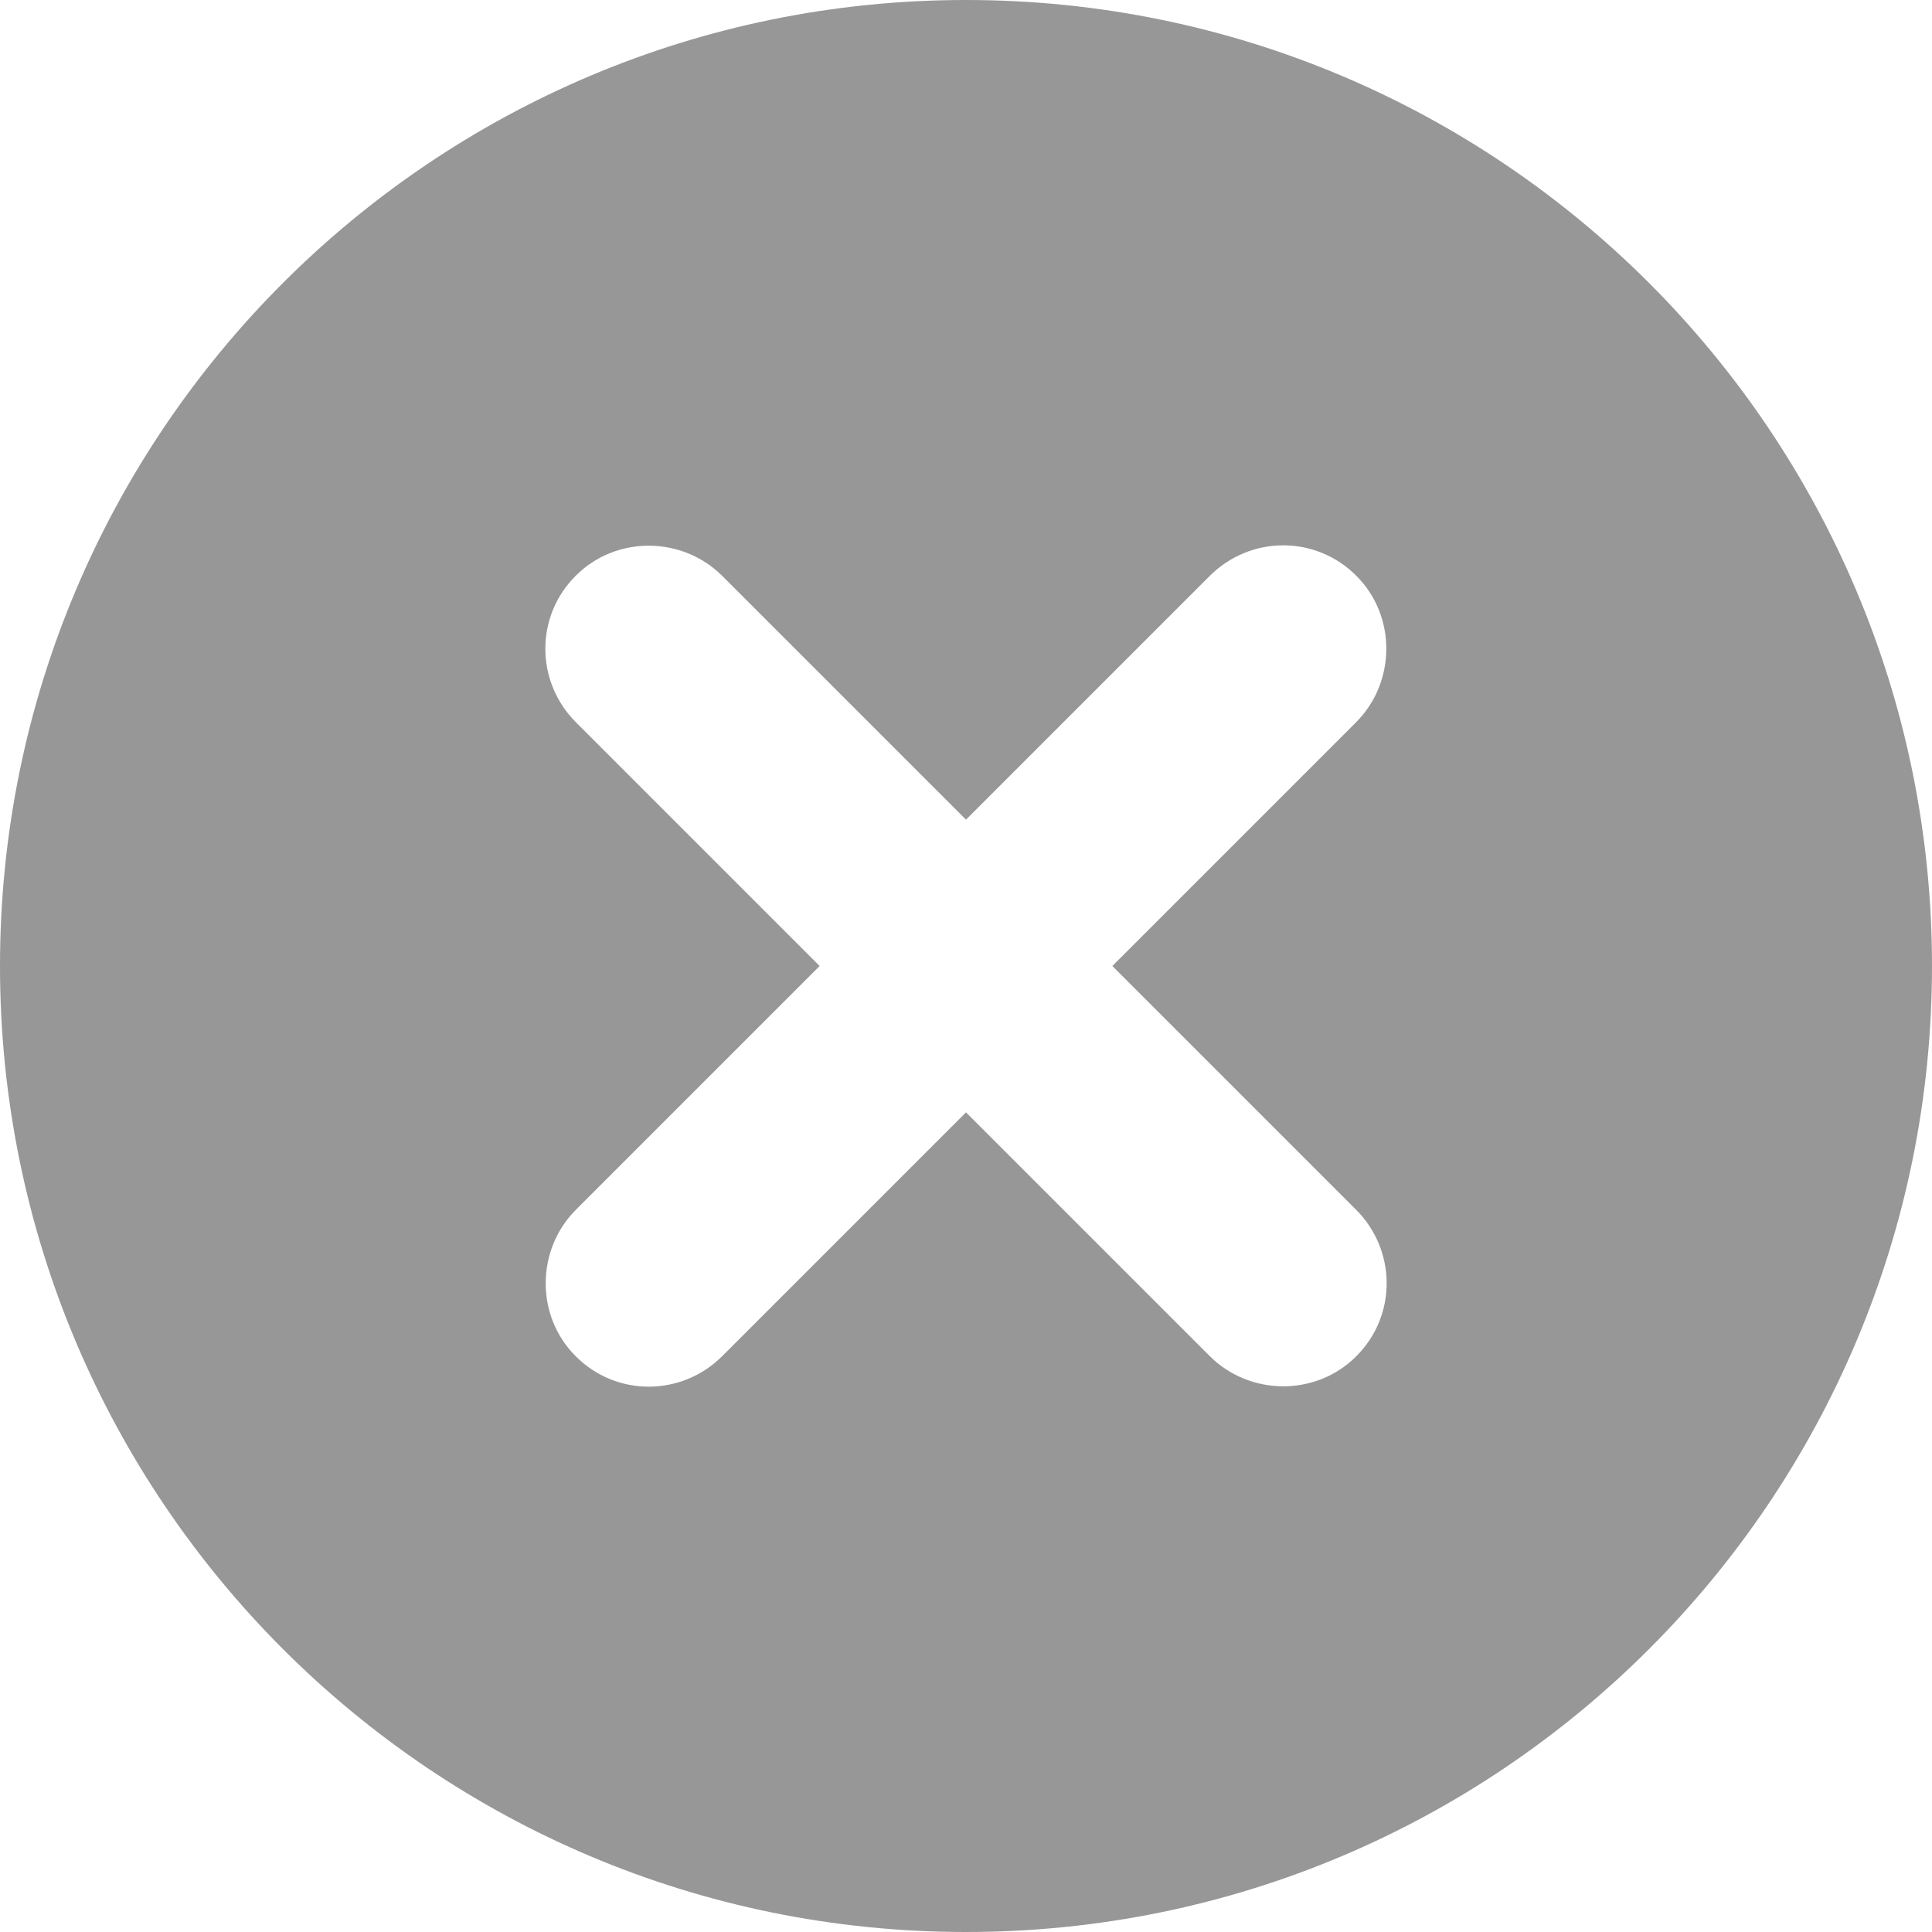<?xml version="1.0" encoding="UTF-8"?>
<svg width="16px" height="16px" viewBox="0 0 16 16" version="1.1" xmlns="http://www.w3.org/2000/svg" xmlns:xlink="http://www.w3.org/1999/xlink">
    <!-- Generator: Sketch 52.2 (67145) - http://www.bohemiancoding.com/sketch -->
    <title>Clear</title>
    <desc>Created with Sketch.</desc>
    <g id="IOS-(light-design)" stroke="none" stroke-width="1" fill="none" fill-rule="evenodd">
        <g id="Select-saved-Card-" transform="translate(-324, -187)" fill="#979797">
            <path d="M333.212,195 L335.23,192.982 C335.561,192.651 335.567,192.102 335.232,191.768 C334.895,191.43 334.354,191.434 334.018,191.77 L332,193.788 L329.982,191.77 C329.651,191.439 329.102,191.433 328.768,191.768 C328.43,192.105 328.434,192.646 328.77,192.982 L330.788,195 L328.77,197.018 C328.439,197.349 328.433,197.898 328.768,198.232 C329.105,198.57 329.646,198.566 329.982,198.23 L332,196.212 L334.018,198.23 C334.349,198.561 334.898,198.567 335.232,198.232 C335.57,197.895 335.566,197.354 335.23,197.018 L333.212,195 Z M332,203 C327.582,203 324,199.418 324,195 C324,190.582 327.582,187 332,187 C336.418,187 340,190.582 340,195 C340,199.418 336.418,203 332,203 Z" id="Clear"></path>
        </g>
    </g>
</svg>